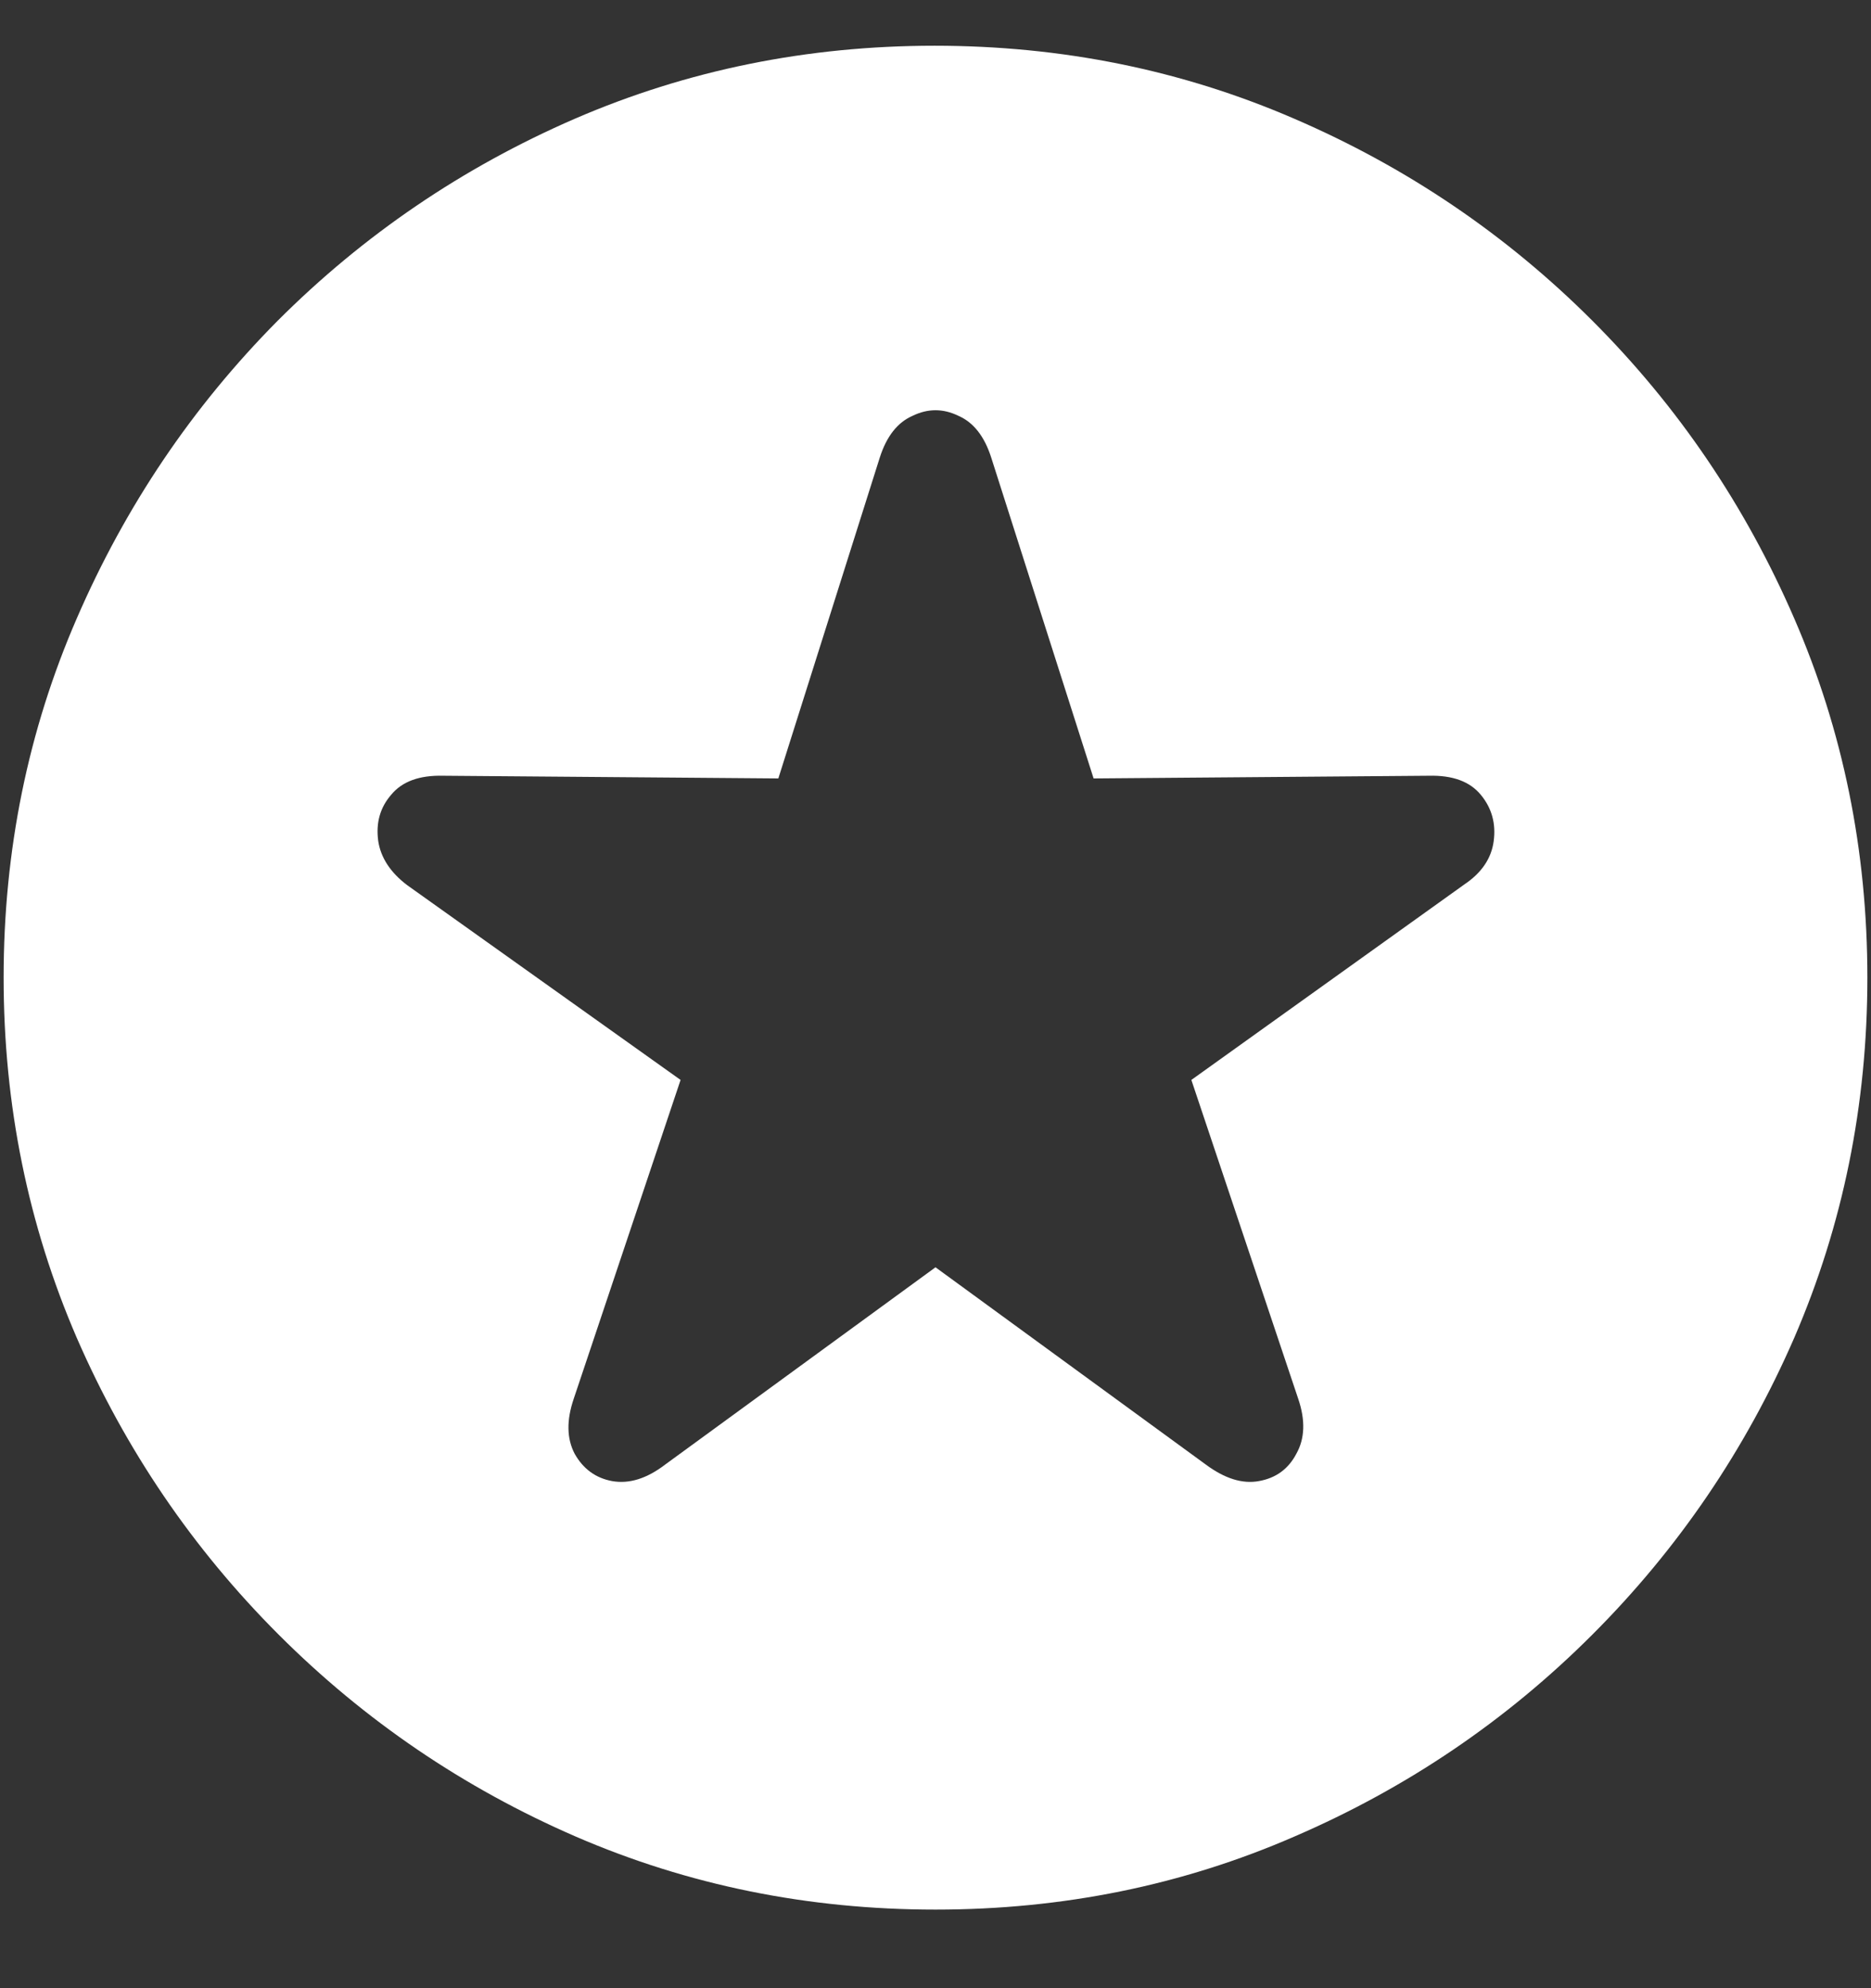 <svg width="16" height="17" viewBox="0 0 16 17" fill="none" xmlns="http://www.w3.org/2000/svg">
<rect x="0" y="0" width="16" height="17" fill="#333333" stroke="none"/>
<path d="M8 16.328C9.089 16.328 10.112 16.12 11.07 15.703C12.034 15.287 12.883 14.711 13.617 13.977C14.352 13.242 14.927 12.396 15.344 11.438C15.76 10.474 15.969 9.448 15.969 8.359C15.969 7.271 15.76 6.247 15.344 5.289C14.927 4.326 14.352 3.477 13.617 2.742C12.883 2.008 12.034 1.432 11.07 1.016C10.107 0.599 9.081 0.391 7.992 0.391C6.904 0.391 5.878 0.599 4.914 1.016C3.956 1.432 3.109 2.008 2.375 2.742C1.646 3.477 1.073 4.326 0.656 5.289C0.24 6.247 0.031 7.271 0.031 8.359C0.031 9.448 0.24 10.474 0.656 11.438C1.073 12.396 1.648 13.242 2.383 13.977C3.117 14.711 3.964 15.287 4.922 15.703C5.885 16.12 6.911 16.328 8 16.328ZM5.688 12.523C5.531 12.643 5.38 12.69 5.234 12.664C5.094 12.638 4.987 12.56 4.914 12.43C4.846 12.3 4.844 12.143 4.906 11.961L5.82 9.234L3.484 7.57C3.339 7.461 3.255 7.333 3.234 7.188C3.214 7.036 3.25 6.906 3.344 6.797C3.438 6.682 3.586 6.628 3.789 6.633L6.656 6.656L7.523 3.914C7.581 3.732 7.674 3.612 7.805 3.555C7.935 3.492 8.065 3.492 8.195 3.555C8.326 3.612 8.419 3.732 8.477 3.914L9.352 6.656L12.219 6.633C12.422 6.628 12.57 6.682 12.664 6.797C12.758 6.911 12.794 7.044 12.773 7.195C12.753 7.341 12.669 7.464 12.523 7.562L10.188 9.234L11.102 11.961C11.164 12.143 11.159 12.3 11.086 12.43C11.018 12.56 10.912 12.638 10.766 12.664C10.625 12.69 10.474 12.643 10.312 12.523L8 10.836L5.688 12.523Z" fill="white"/>
</svg>
